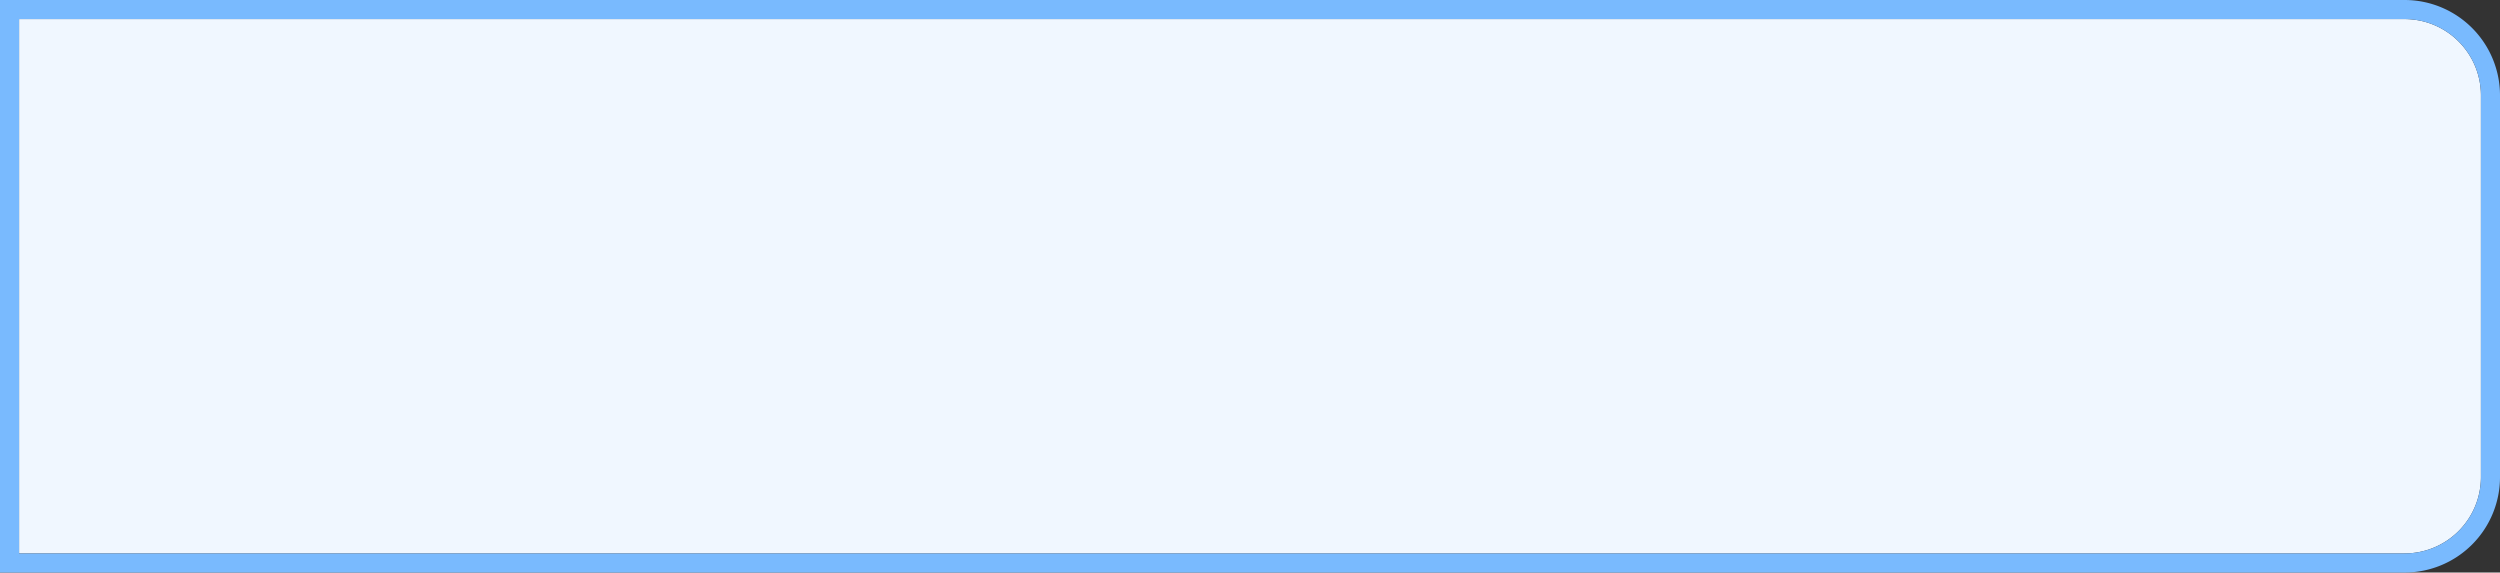 ﻿<?xml version="1.0" encoding="utf-8"?>
<svg version="1.1" xmlns:xlink="http://www.w3.org/1999/xlink" width="131px" height="30px" xmlns="http://www.w3.org/2000/svg">
  <rect width="100%" height="100%" fill="#333333" stroke="none"/>
  <g transform="matrix(1 0 0 1 -1405 -27 )">
    <path d="M 1406 28  L 1531 28  A 4 4 0 0 1 1535 32 L 1535 52  A 4 4 0 0 1 1531 56 L 1406 56  L 1406 28  Z " fill-rule="nonzero" fill="#f0f7ff" stroke="none" />
    <path d="M 1405.5 27.5  L 1531 27.5  A 4.5 4.5 0 0 1 1535.5 32 L 1535.5 52  A 4.5 4.5 0 0 1 1531 56.5 L 1405.5 56.5  L 1405.5 27.5  Z " stroke-width="1" stroke="#7abbff" fill="none" stroke-opacity="0.996" />
  </g>
</svg>